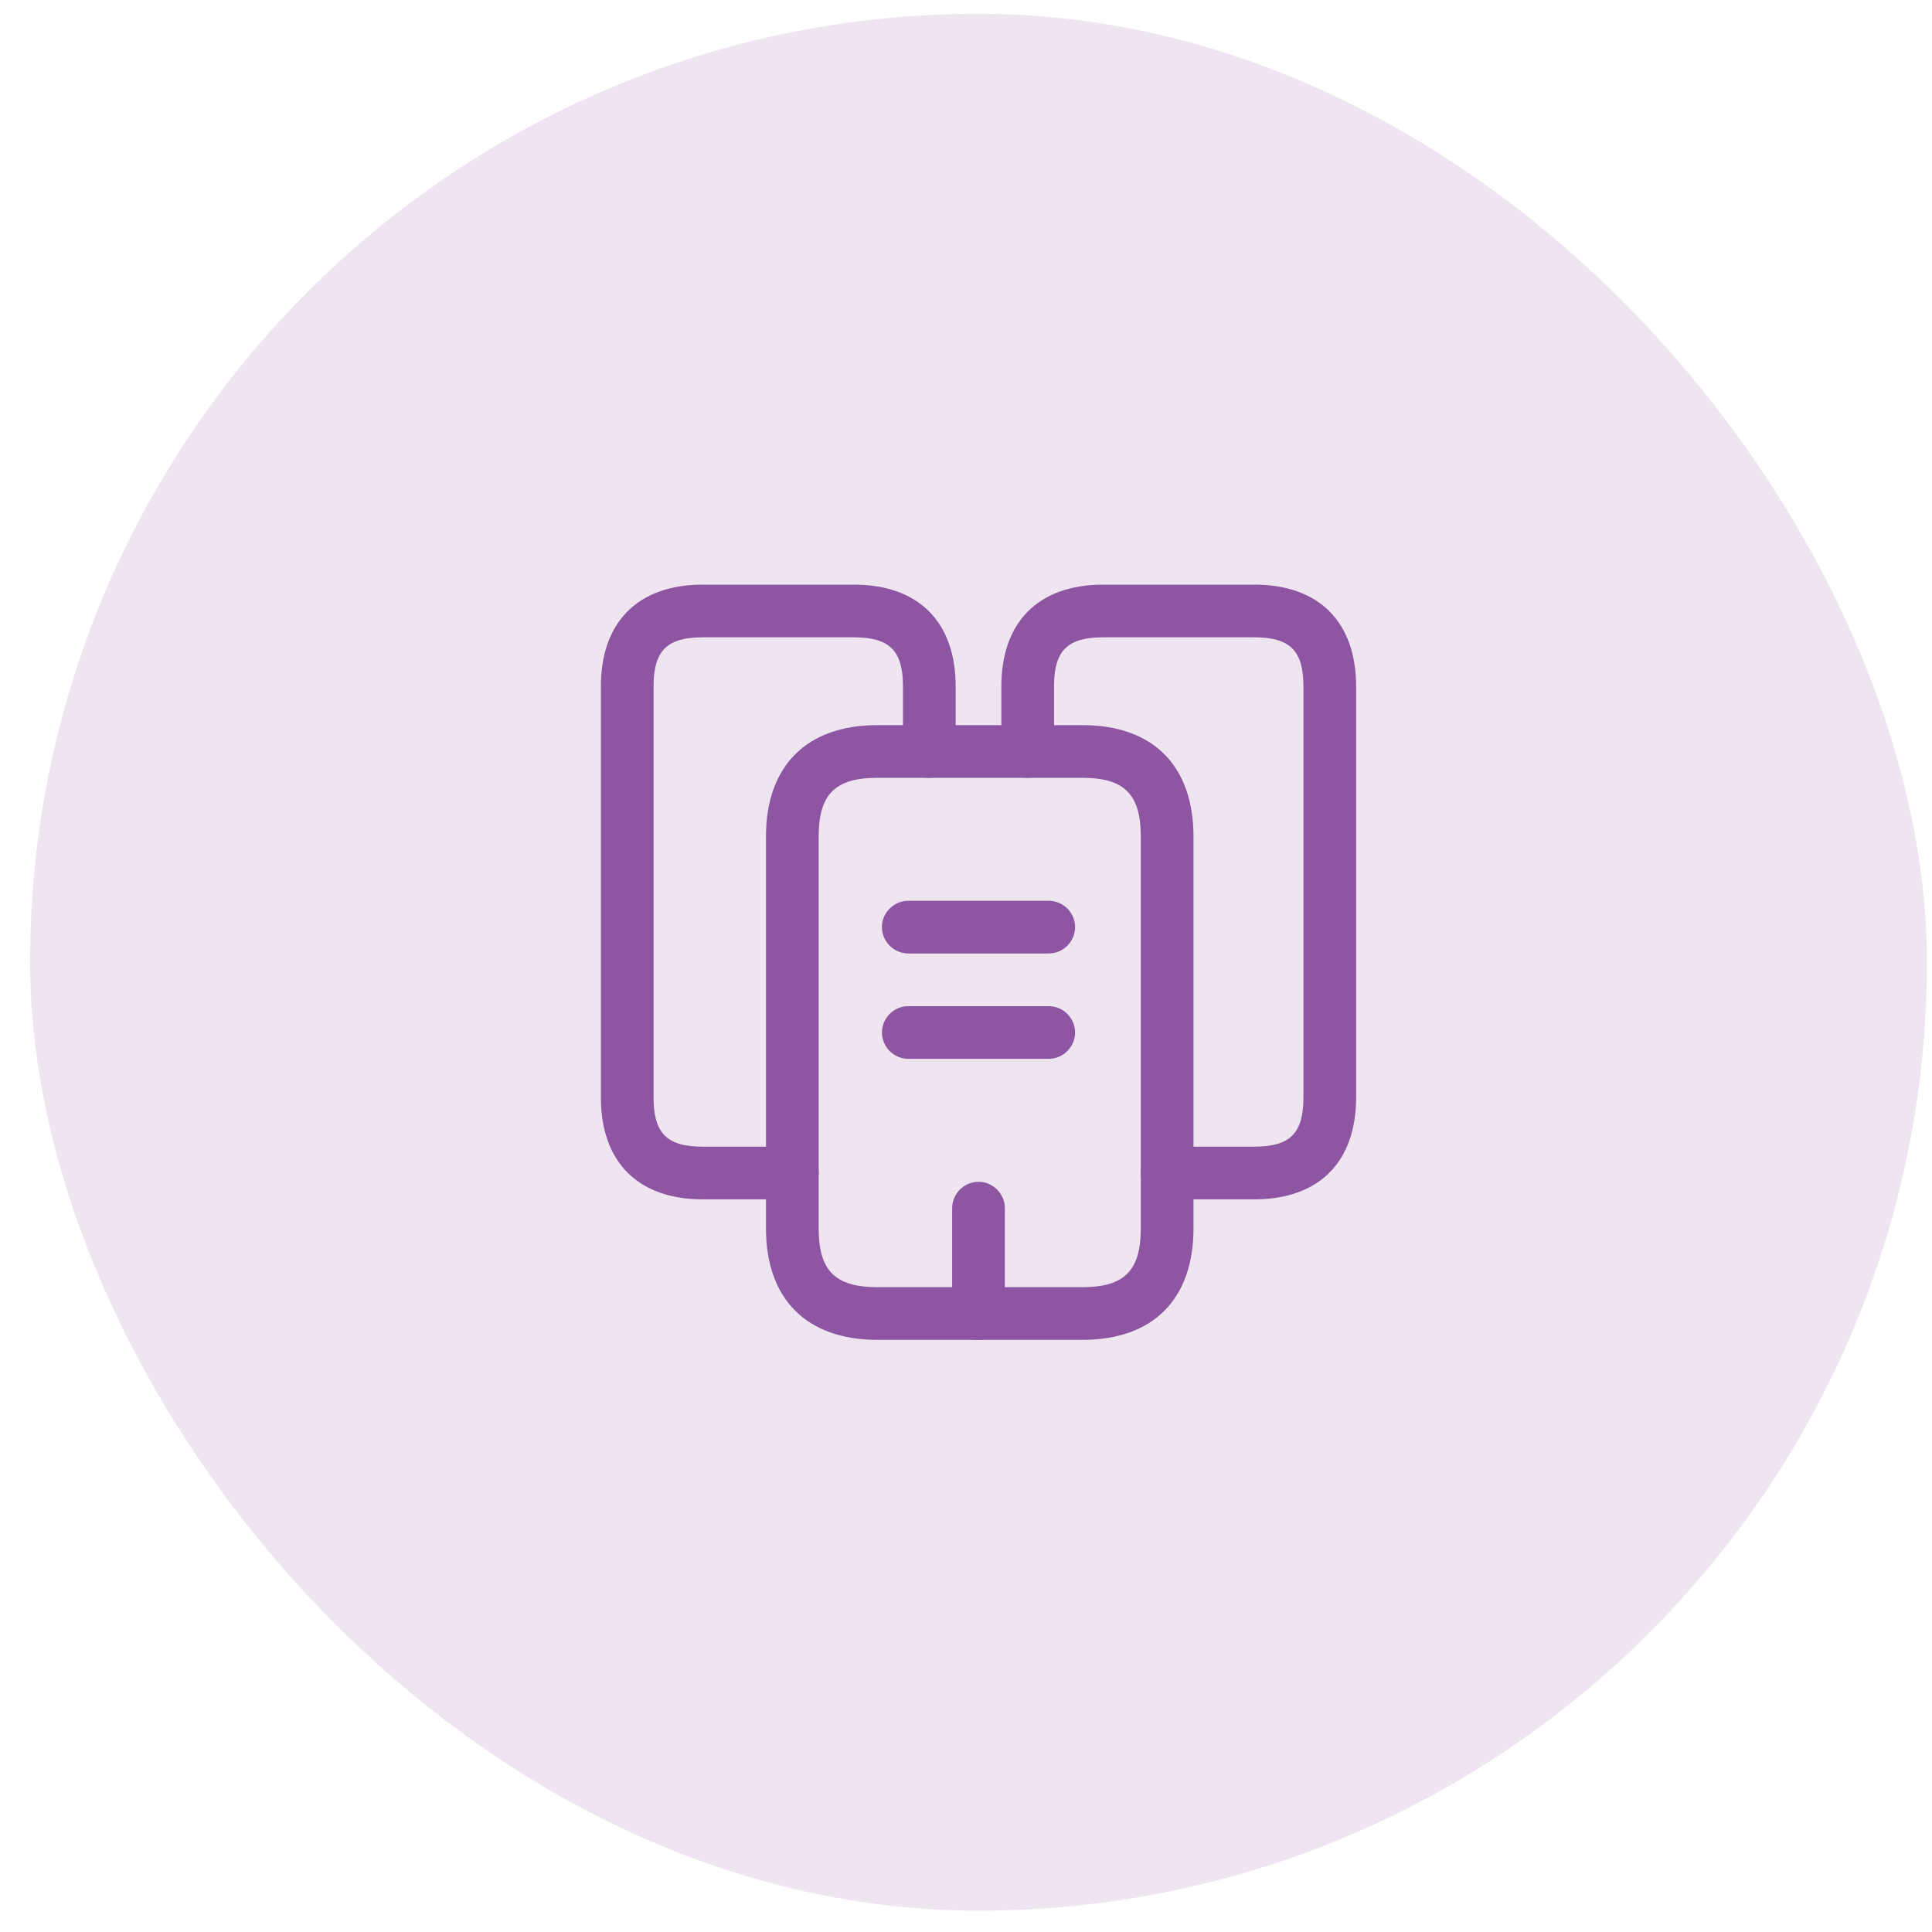 <svg width="55" height="55" viewBox="0 0 55 55" fill="none" xmlns="http://www.w3.org/2000/svg">
<rect x="0.856" y="0.393" width="54" height="54" rx="27" fill="#EEE5F1"/>
<path d="M22.556 34.143H20.006C18.166 34.143 17.106 33.083 17.106 31.243V19.543C17.106 17.703 18.166 16.643 20.006 16.643H24.306C26.146 16.643 27.206 17.703 27.206 19.543V21.393C27.206 21.803 26.866 22.143 26.456 22.143C26.046 22.143 25.706 21.803 25.706 21.393V19.543C25.706 18.523 25.326 18.143 24.306 18.143H20.006C18.986 18.143 18.606 18.523 18.606 19.543V31.243C18.606 32.263 18.986 32.643 20.006 32.643H22.556C22.966 32.643 23.306 32.983 23.306 33.393C23.306 33.803 22.966 34.143 22.556 34.143Z" fill="#8D55A2"/>
<path d="M30.816 38.143H24.976C22.966 38.143 21.806 36.983 21.806 34.973V23.813C21.806 21.803 22.966 20.643 24.976 20.643H30.816C32.826 20.643 33.976 21.803 33.976 23.813V34.973C33.976 36.983 32.826 38.143 30.816 38.143ZM24.976 22.143C23.776 22.143 23.306 22.613 23.306 23.813V34.973C23.306 36.173 23.776 36.643 24.976 36.643H30.816C32.006 36.643 32.476 36.173 32.476 34.973V23.813C32.476 22.613 32.006 22.143 30.816 22.143H24.976Z" fill="#8D55A2"/>
<path d="M35.706 34.143H33.226C32.816 34.143 32.476 33.803 32.476 33.393C32.476 32.983 32.816 32.643 33.226 32.643H35.706C36.726 32.643 37.106 32.263 37.106 31.243V19.543C37.106 18.523 36.726 18.143 35.706 18.143H31.406C30.386 18.143 30.006 18.523 30.006 19.543V21.393C30.006 21.803 29.666 22.143 29.256 22.143C28.846 22.143 28.506 21.803 28.506 21.393V19.543C28.506 17.703 29.566 16.643 31.406 16.643H35.706C37.546 16.643 38.606 17.703 38.606 19.543V31.243C38.606 33.083 37.546 34.143 35.706 34.143Z" fill="#8D55A2"/>
<path d="M29.856 27.143H25.856C25.446 27.143 25.106 26.803 25.106 26.393C25.106 25.983 25.446 25.643 25.856 25.643H29.856C30.266 25.643 30.606 25.983 30.606 26.393C30.606 26.803 30.266 27.143 29.856 27.143Z" fill="#8D55A2"/>
<path d="M29.856 30.143H25.856C25.446 30.143 25.106 29.803 25.106 29.393C25.106 28.983 25.446 28.643 25.856 28.643H29.856C30.266 28.643 30.606 28.983 30.606 29.393C30.606 29.803 30.266 30.143 29.856 30.143Z" fill="#8D55A2"/>
<path d="M27.856 38.143C27.446 38.143 27.106 37.803 27.106 37.393V34.393C27.106 33.983 27.446 33.643 27.856 33.643C28.266 33.643 28.606 33.983 28.606 34.393V37.393C28.606 37.803 28.266 38.143 27.856 38.143Z" fill="#8D55A2"/>
</svg>
